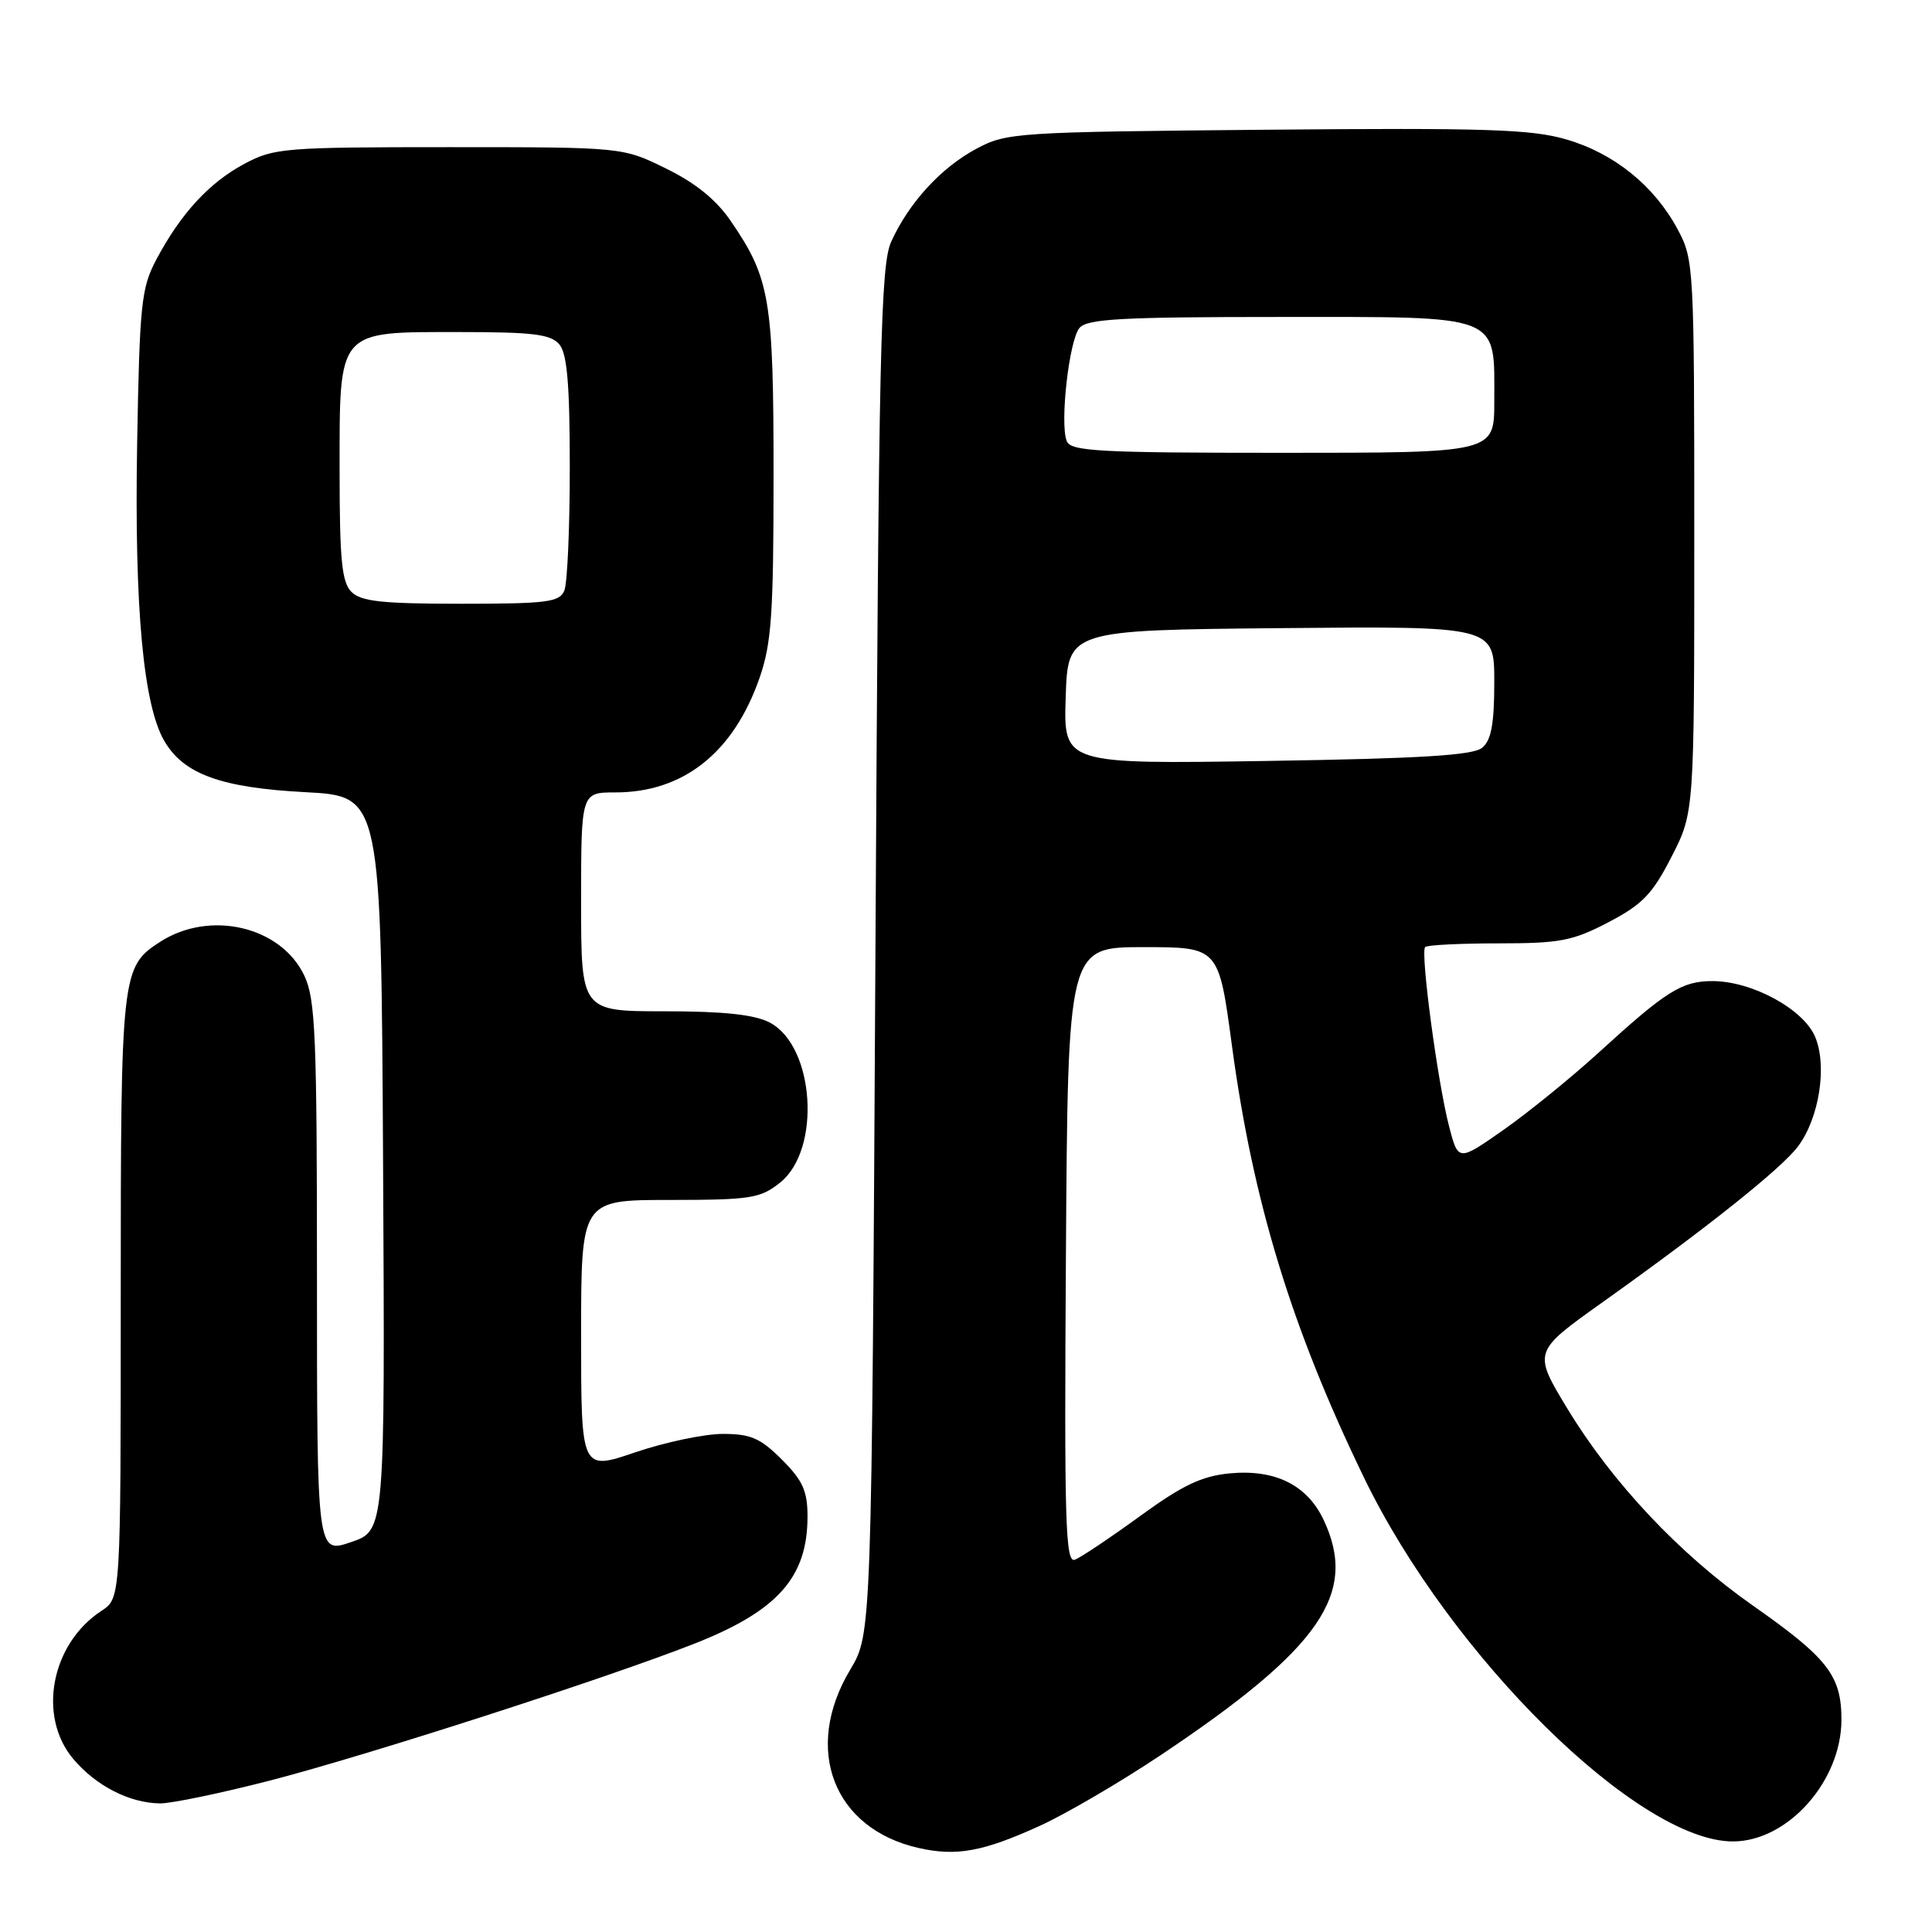 <?xml version="1.0" encoding="UTF-8" standalone="no"?>
<!DOCTYPE svg PUBLIC "-//W3C//DTD SVG 1.1//EN" "http://www.w3.org/Graphics/SVG/1.1/DTD/svg11.dtd" >
<svg xmlns="http://www.w3.org/2000/svg" xmlns:xlink="http://www.w3.org/1999/xlink" version="1.1" viewBox="0 0 256 256">
 <g >
 <path fill="currentColor"
d=" M 137.76 241.94 C 141.20 240.38 148.40 236.17 153.76 232.59 C 175.00 218.40 180.01 211.15 175.37 201.36 C 173.18 196.75 168.94 194.66 162.94 195.23 C 159.22 195.59 156.68 196.80 151.05 200.90 C 147.11 203.76 143.23 206.36 142.43 206.67 C 141.17 207.15 141.01 201.75 141.24 166.36 C 141.50 125.50 141.50 125.50 151.49 125.50 C 161.48 125.50 161.48 125.50 163.22 138.42 C 166.01 159.23 171.12 175.94 180.75 195.82 C 192.23 219.52 217.07 244.00 229.62 244.00 C 236.88 244.00 243.99 236.02 244.00 227.88 C 244.00 222.02 242.21 219.72 232.23 212.72 C 222.56 205.94 213.66 196.49 207.71 186.69 C 203.12 179.12 203.12 179.12 212.31 172.58 C 226.32 162.60 236.12 154.78 238.28 151.86 C 241.07 148.08 242.13 141.24 240.52 137.40 C 238.98 133.71 232.15 130.00 226.91 130.00 C 222.85 130.00 220.78 131.30 211.87 139.44 C 208.22 142.77 202.53 147.39 199.23 149.71 C 193.22 153.92 193.22 153.92 192.00 149.21 C 190.47 143.28 188.19 126.14 188.84 125.49 C 189.11 125.22 193.48 125.00 198.55 125.00 C 206.71 125.00 208.39 124.68 213.13 122.20 C 217.63 119.85 218.96 118.47 221.49 113.52 C 224.50 107.64 224.50 107.64 224.50 71.07 C 224.50 35.35 224.45 34.40 222.31 30.41 C 219.21 24.62 213.88 20.31 207.53 18.47 C 202.92 17.12 196.79 16.93 167.79 17.19 C 134.65 17.49 133.36 17.57 129.38 19.71 C 124.71 22.20 120.45 26.84 118.10 32.00 C 116.68 35.10 116.44 45.90 116.00 126.00 C 115.50 216.50 115.50 216.50 112.66 221.24 C 106.36 231.76 110.42 242.32 121.73 244.87 C 126.74 246.00 130.25 245.36 137.76 241.94 Z  M 35.67 235.96 C 48.64 232.61 80.22 222.43 92.00 217.80 C 103.05 213.45 107.00 209.01 107.00 200.95 C 107.00 197.56 106.37 196.17 103.60 193.40 C 100.76 190.56 99.47 190.00 95.78 190.00 C 93.34 190.00 88.12 191.10 84.18 192.44 C 77.00 194.88 77.00 194.88 77.00 176.94 C 77.00 159.00 77.00 159.00 88.75 159.00 C 99.51 158.99 100.74 158.80 103.38 156.69 C 108.86 152.30 107.94 138.57 101.97 135.48 C 99.94 134.43 95.86 134.00 88.05 134.00 C 77.00 134.00 77.00 134.00 77.00 119.50 C 77.00 105.00 77.00 105.00 81.53 105.00 C 90.56 105.00 97.19 99.73 100.64 89.84 C 102.23 85.27 102.50 81.38 102.50 63.00 C 102.50 39.68 102.04 36.90 96.86 29.33 C 94.92 26.48 92.18 24.25 88.25 22.33 C 82.50 19.50 82.50 19.50 59.50 19.50 C 37.70 19.50 36.29 19.61 32.38 21.71 C 27.73 24.19 23.94 28.31 20.72 34.38 C 18.72 38.15 18.50 40.23 18.17 58.91 C 17.80 80.55 18.99 93.48 21.80 98.23 C 24.38 102.60 29.32 104.38 40.50 104.97 C 50.50 105.50 50.50 105.50 50.76 154.15 C 51.02 202.81 51.02 202.81 46.51 204.34 C 42.00 205.88 42.00 205.88 42.00 169.34 C 42.00 137.21 41.80 132.38 40.32 129.27 C 37.23 122.74 27.80 120.54 21.20 124.81 C 16.09 128.11 16.00 128.93 16.00 171.84 C 16.00 211.77 16.00 211.77 13.45 213.44 C 6.77 217.81 4.94 227.40 9.70 233.06 C 12.71 236.63 17.13 238.90 21.18 238.96 C 22.66 238.98 29.18 237.63 35.67 235.96 Z  M 141.21 92.38 C 141.50 83.50 141.50 83.50 169.75 83.23 C 198.00 82.97 198.00 82.97 198.00 90.36 C 198.00 95.91 197.60 98.09 196.40 99.08 C 195.19 100.09 188.26 100.51 167.86 100.83 C 140.92 101.25 140.92 101.25 141.21 92.38 Z  M 141.34 58.43 C 140.42 56.05 141.66 45.12 143.03 43.46 C 144.04 42.25 148.57 42.00 169.57 42.00 C 199.30 42.00 198.00 41.49 198.00 53.22 C 198.00 60.00 198.00 60.00 169.97 60.00 C 145.44 60.00 141.86 59.80 141.34 58.43 Z  M 46.57 78.43 C 45.29 77.15 45.00 74.21 45.00 62.43 C 45.00 43.51 44.58 44.00 60.88 44.00 C 70.70 44.00 72.99 44.29 74.13 45.65 C 75.15 46.89 75.50 51.00 75.50 61.90 C 75.50 69.93 75.18 77.29 74.78 78.25 C 74.15 79.79 72.51 80.00 61.10 80.00 C 50.65 80.00 47.84 79.70 46.57 78.43 Z "/>
</g>
</svg>